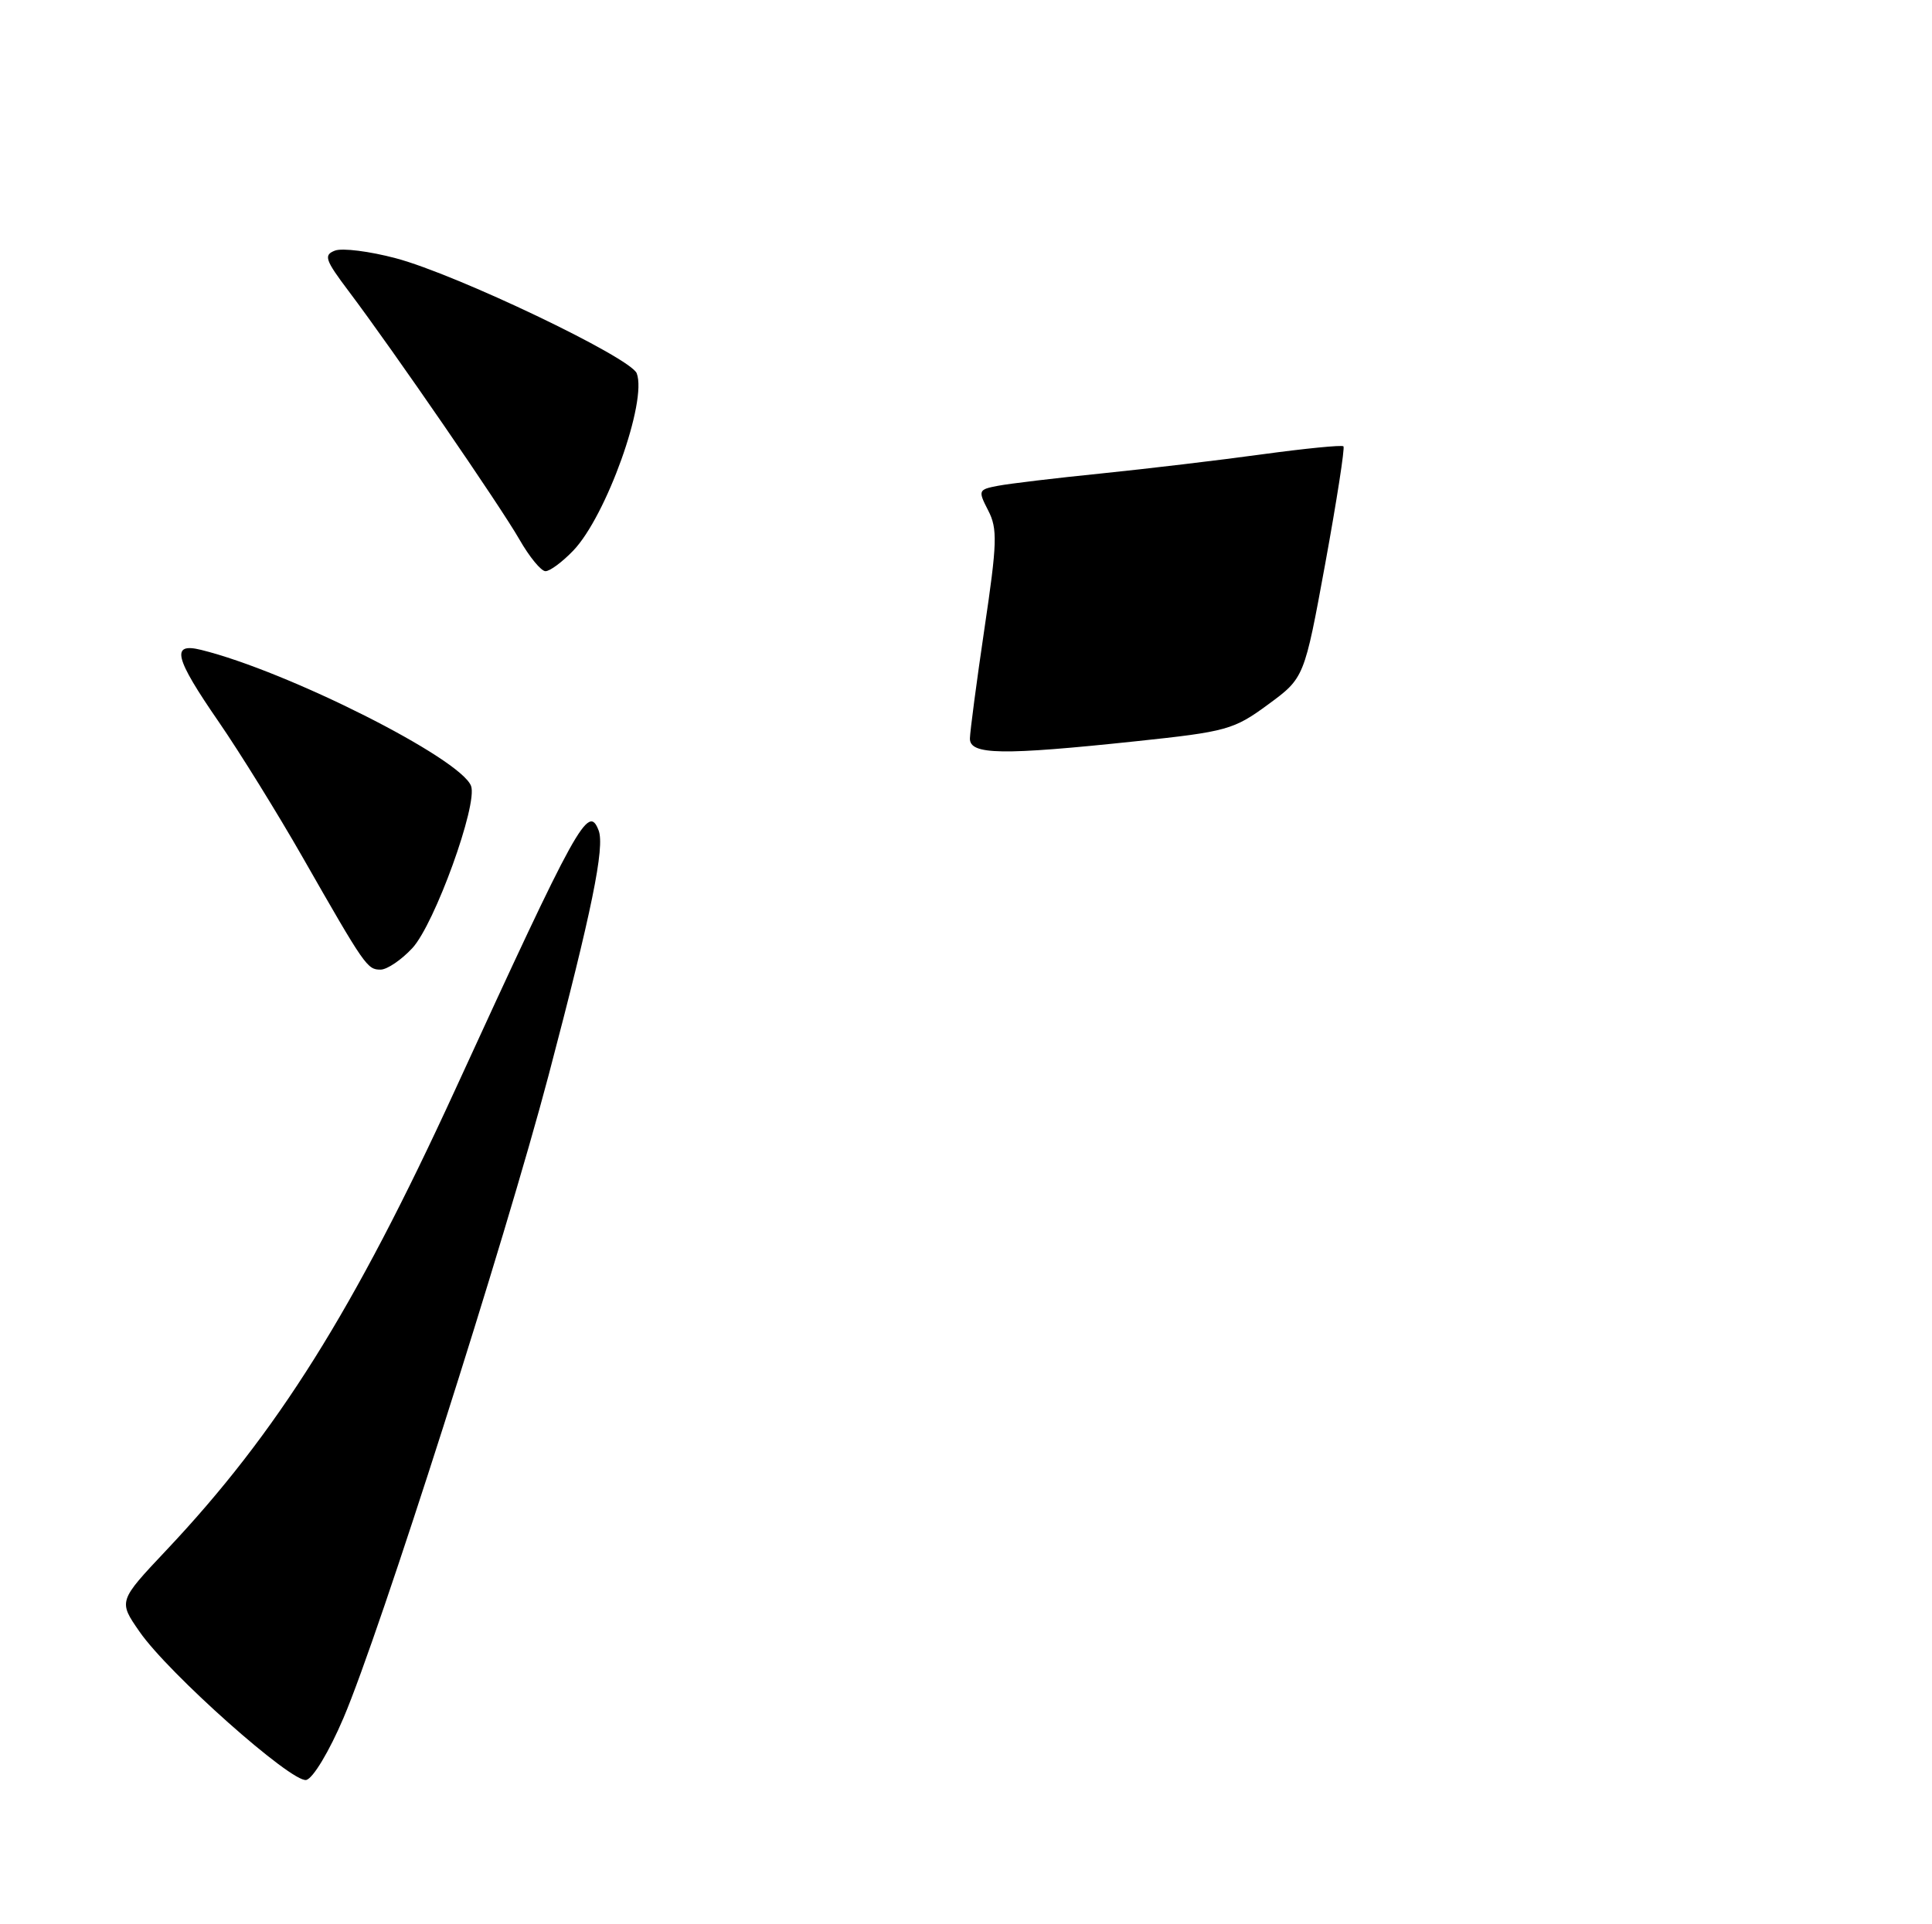<?xml version="1.0" encoding="UTF-8" standalone="no"?>
<!DOCTYPE svg PUBLIC "-//W3C//DTD SVG 1.1//EN" "http://www.w3.org/Graphics/SVG/1.1/DTD/svg11.dtd" >
<svg xmlns="http://www.w3.org/2000/svg" xmlns:xlink="http://www.w3.org/1999/xlink" version="1.1" viewBox="0 0 257 256">
 <g >
 <path fill="currentColor"
d=" M 45.70 228.54 C 50.52 217.24 67.19 164.99 72.98 143.04 C 78.72 121.26 80.48 112.68 79.63 110.48 C 78.26 106.90 76.84 109.46 60.54 145.00 C 47.09 174.31 36.85 190.64 22.12 206.25 C 15.74 213.02 15.74 213.02 18.56 217.08 C 22.38 222.61 38.78 237.19 40.73 236.81 C 41.62 236.63 43.79 233.03 45.70 228.54 Z  M 54.85 126.14 C 57.82 122.94 63.59 106.98 62.66 104.56 C 61.25 100.88 38.27 89.30 26.75 86.46 C 22.70 85.46 23.19 87.47 29.10 96.04 C 31.90 100.11 36.90 108.18 40.21 113.97 C 48.56 128.59 48.85 129.00 50.62 129.00 C 51.49 129.00 53.39 127.71 54.85 126.14 Z  M 76.26 73.25 C 80.65 68.67 86.12 53.37 84.70 49.67 C 83.90 47.57 60.76 36.51 52.66 34.36 C 49.17 33.43 45.53 32.97 44.56 33.34 C 43.02 33.93 43.24 34.57 46.39 38.75 C 52.34 46.65 66.54 67.31 69.10 71.78 C 70.42 74.09 71.98 75.99 72.56 75.99 C 73.15 76.00 74.81 74.76 76.26 73.25 Z  M 129.02 98.25 C 129.04 97.29 129.91 90.69 130.96 83.59 C 132.65 72.23 132.71 70.34 131.45 67.91 C 130.08 65.25 130.13 65.13 132.76 64.63 C 134.27 64.34 140.45 63.60 146.50 62.99 C 152.55 62.37 162.19 61.23 167.92 60.44 C 173.66 59.66 178.51 59.18 178.71 59.38 C 178.91 59.58 177.82 66.59 176.29 74.97 C 173.50 90.19 173.50 90.19 168.68 93.73 C 164.13 97.08 163.17 97.34 151.18 98.61 C 133.25 100.51 128.99 100.44 129.02 98.25 Z "/>
</g>
</svg>